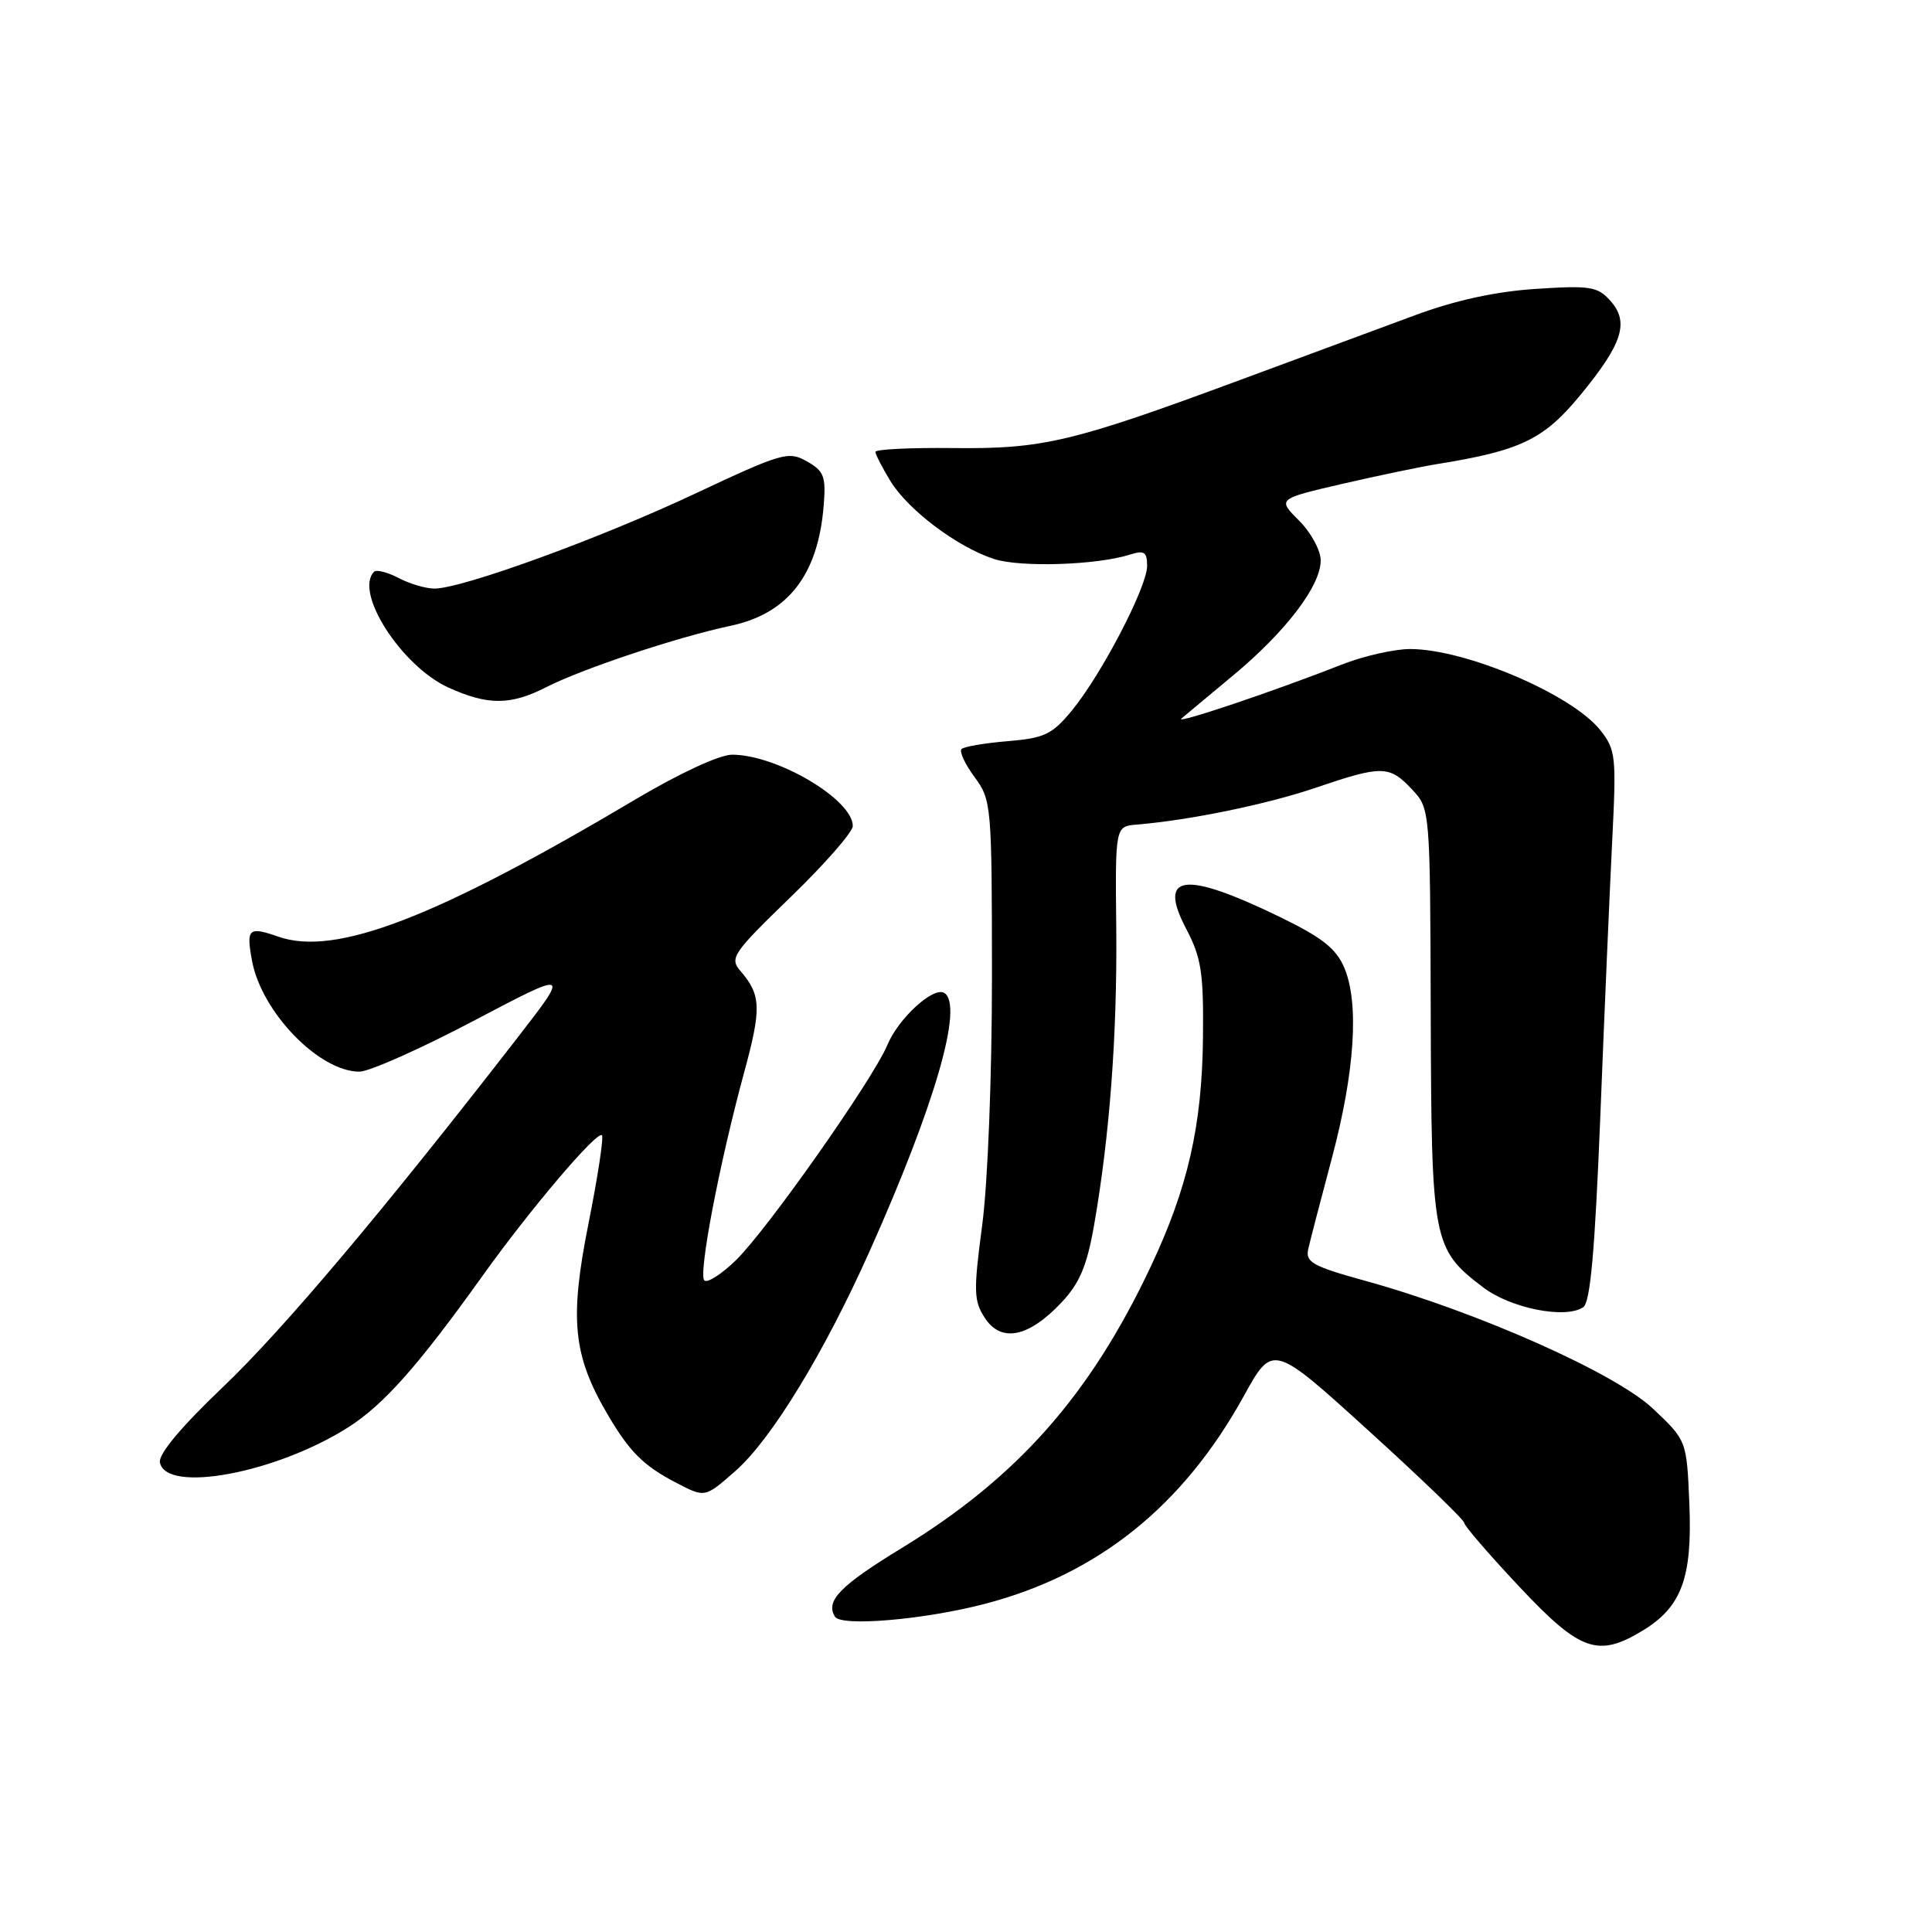 <?xml version="1.0" encoding="UTF-8" standalone="no"?>
<!DOCTYPE svg PUBLIC "-//W3C//DTD SVG 1.1//EN" "http://www.w3.org/Graphics/SVG/1.1/DTD/svg11.dtd" >
<svg xmlns="http://www.w3.org/2000/svg" xmlns:xlink="http://www.w3.org/1999/xlink" version="1.1" viewBox="0 0 256 256">
 <g >
 <path fill="currentColor"
d=" M 217.70 216.04 C 222.83 212.91 224.25 209.05 223.85 199.30 C 223.50 190.87 223.50 190.87 219.00 186.63 C 214.01 181.94 195.72 173.81 180.99 169.74 C 173.91 167.78 172.95 167.25 173.35 165.50 C 173.60 164.40 175.00 159.00 176.47 153.50 C 179.52 142.06 180.12 132.96 178.13 128.24 C 177.05 125.69 175.21 124.24 169.63 121.52 C 156.89 115.34 153.34 115.78 157.19 123.10 C 159.18 126.90 159.49 128.87 159.40 137.50 C 159.28 149.16 157.39 157.44 152.45 167.89 C 144.43 184.88 134.80 195.77 119.52 205.10 C 111.29 210.13 109.34 212.13 110.64 214.22 C 111.47 215.56 122.47 214.62 130.50 212.52 C 145.48 208.61 156.76 199.56 164.79 185.02 C 168.64 178.03 168.64 178.03 181.32 189.55 C 188.30 195.89 194.01 201.39 194.02 201.79 C 194.03 202.18 197.32 205.99 201.32 210.25 C 209.39 218.84 211.74 219.67 217.70 216.04 Z  M 97.45 194.91 C 102.21 190.73 109.22 179.25 115.27 165.70 C 123.90 146.40 127.72 133.18 125.12 131.57 C 123.69 130.69 119.06 134.91 117.59 138.45 C 115.66 143.05 101.63 162.99 97.49 167.01 C 95.59 168.85 93.71 170.05 93.33 169.66 C 92.51 168.85 95.31 154.21 98.59 142.15 C 100.92 133.60 100.86 131.85 98.12 128.67 C 96.64 126.95 97.06 126.33 104.77 118.86 C 109.30 114.48 113.00 110.24 113.00 109.45 C 113.00 105.94 102.95 100.00 97.01 100.00 C 95.35 100.00 90.08 102.44 84.26 105.89 C 57.74 121.64 44.46 126.75 36.90 124.12 C 32.92 122.73 32.60 123.03 33.40 127.34 C 34.68 134.15 42.30 142.00 47.63 142.00 C 48.91 142.00 55.71 138.98 62.73 135.28 C 75.50 128.56 75.50 128.56 68.55 137.53 C 50.77 160.47 37.52 176.18 29.55 183.78 C 24.00 189.07 20.98 192.68 21.19 193.78 C 21.98 197.92 36.55 195.21 46.12 189.14 C 50.83 186.15 55.39 181.01 63.98 169.00 C 70.28 160.19 79.12 149.79 79.76 150.43 C 80.01 150.68 79.21 155.94 77.98 162.12 C 75.44 174.83 75.92 179.60 80.51 187.42 C 83.38 192.33 85.27 194.22 89.50 196.42 C 93.44 198.48 93.37 198.49 97.45 194.91 Z  M 140.62 172.62 C 143.05 170.04 144.01 167.79 144.96 162.41 C 147.03 150.61 148.05 137.05 147.91 123.00 C 147.77 109.50 147.77 109.50 150.64 109.26 C 157.67 108.68 167.95 106.56 174.37 104.37 C 183.13 101.39 184.10 101.41 187.08 104.58 C 189.50 107.16 189.50 107.16 189.58 134.33 C 189.67 164.59 189.84 165.49 196.51 170.57 C 200.16 173.36 207.44 174.81 209.79 173.21 C 210.73 172.57 211.33 165.78 212.05 147.92 C 212.58 134.49 213.29 118.10 213.62 111.50 C 214.19 100.15 214.11 99.35 212.02 96.72 C 208.26 92.00 194.19 86.00 186.85 86.00 C 184.75 86.00 180.65 86.93 177.76 88.07 C 168.95 91.55 155.53 96.06 156.54 95.21 C 157.07 94.77 160.15 92.20 163.38 89.51 C 170.37 83.70 175.00 77.63 175.00 74.27 C 175.00 72.93 173.71 70.56 172.13 68.98 C 169.26 66.11 169.26 66.11 177.88 64.11 C 182.62 63.02 188.30 61.83 190.50 61.48 C 201.49 59.71 204.56 58.23 209.38 52.38 C 215.02 45.53 215.92 42.68 213.37 39.84 C 211.69 37.97 210.71 37.81 203.50 38.28 C 198.16 38.63 192.84 39.79 187.50 41.77 C 183.10 43.40 172.60 47.28 164.18 50.40 C 142.06 58.59 138.17 59.51 126.25 59.37 C 120.61 59.31 116.00 59.53 116.00 59.88 C 116.01 60.22 116.89 61.95 117.97 63.72 C 120.31 67.56 126.79 72.45 131.68 74.06 C 135.17 75.21 145.34 74.89 149.75 73.48 C 151.62 72.89 152.00 73.14 152.00 74.99 C 152.00 77.77 145.95 89.39 142.02 94.16 C 139.41 97.32 138.41 97.80 133.53 98.21 C 130.49 98.46 127.74 98.93 127.41 99.25 C 127.09 99.58 127.86 101.24 129.13 102.96 C 131.37 106.00 131.43 106.63 131.44 129.29 C 131.44 142.63 130.89 156.67 130.15 162.31 C 128.98 171.14 129.02 172.38 130.51 174.65 C 132.66 177.94 136.29 177.21 140.62 172.62 Z  M 72.43 91.03 C 77.23 88.59 89.79 84.41 96.73 82.94 C 104.40 81.33 108.40 76.20 109.14 67.01 C 109.46 63.12 109.19 62.42 106.91 61.13 C 104.47 59.75 103.64 59.99 92.02 65.45 C 79.38 71.39 61.20 78.00 57.55 77.99 C 56.42 77.99 54.29 77.36 52.82 76.59 C 51.35 75.82 49.88 75.45 49.57 75.76 C 46.88 78.45 53.19 88.27 59.43 91.11 C 64.66 93.48 67.66 93.47 72.43 91.03 Z "/>
</g>
</svg>
